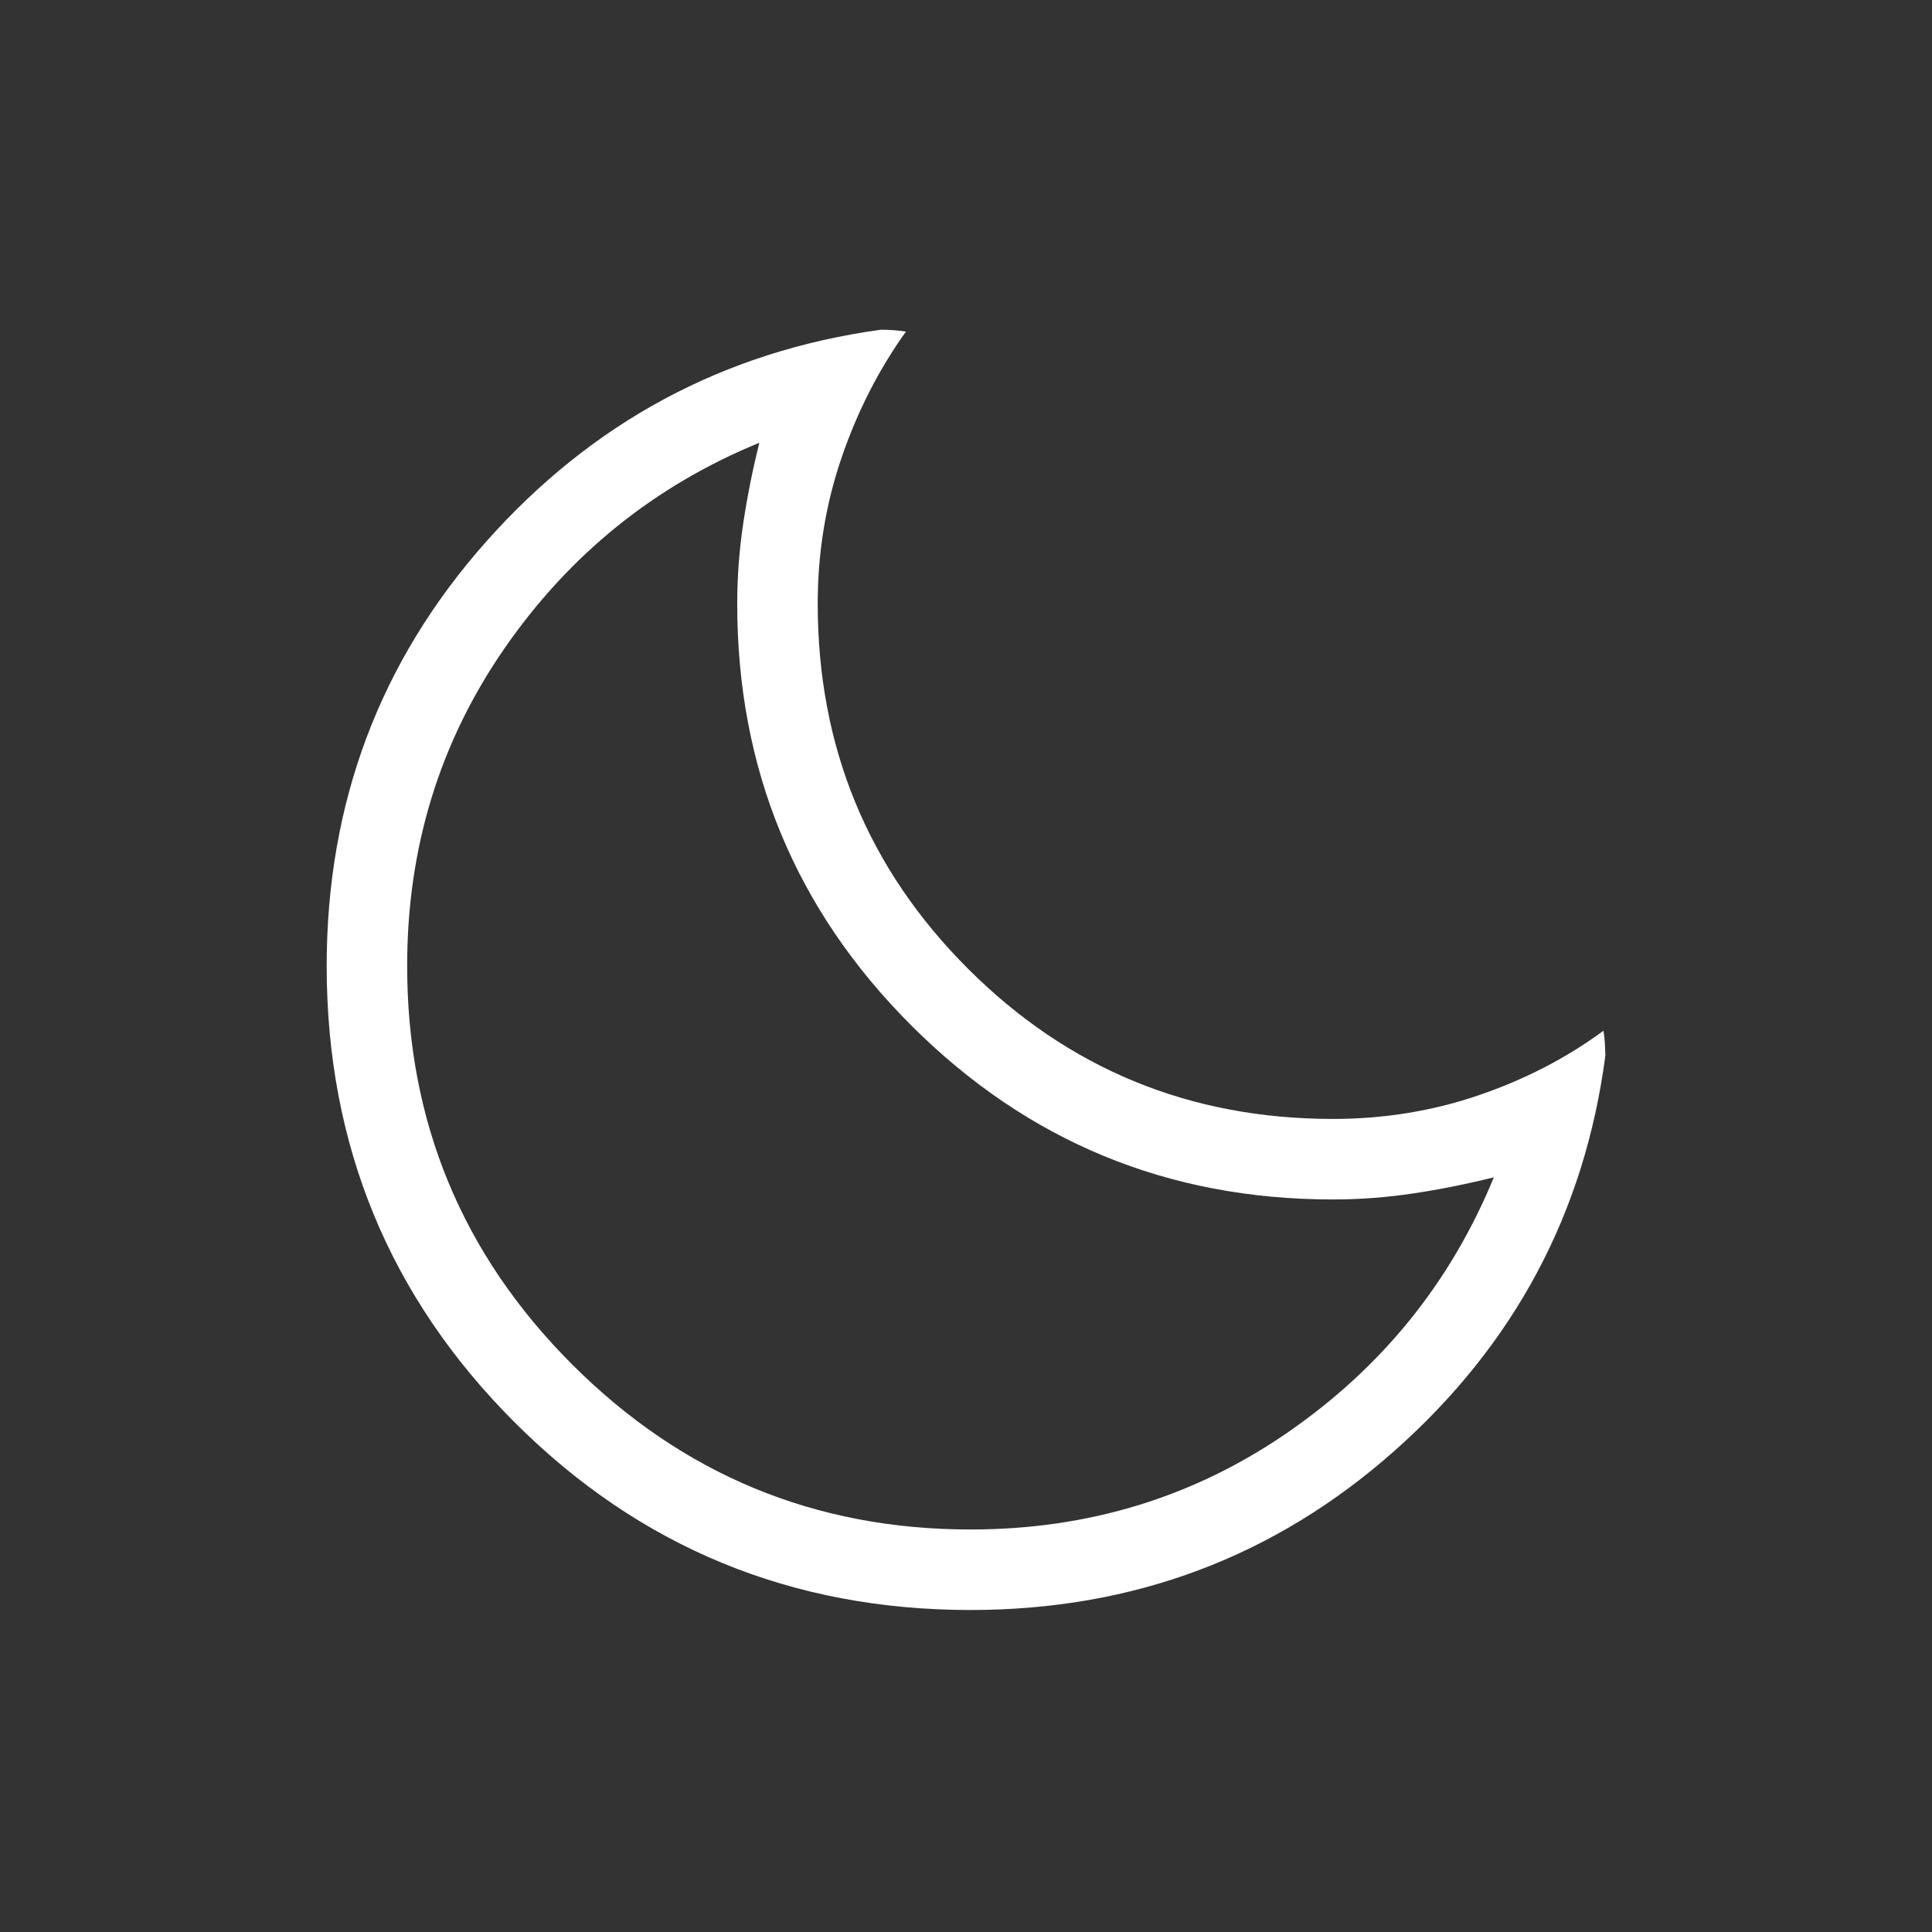<svg width="92" height="92" viewBox="0 0 92 92" fill="none" xmlns="http://www.w3.org/2000/svg">
<rect x="0" y="0" width="92" height="92" fill="#333333" stroke="none"/>
<path d="M46.222 76.667C37.702 76.667 30.461 73.686 24.499 67.724C18.537 61.761 15.556 54.52 15.556 46C15.556 38.234 18.086 31.5 23.146 25.798C28.206 20.097 34.472 16.731 41.944 15.701C42.151 15.701 42.355 15.709 42.554 15.724C42.753 15.74 42.949 15.761 43.14 15.79C41.847 17.594 40.824 19.6 40.07 21.808C39.316 24.016 38.939 26.33 38.939 28.75C38.939 35.566 41.323 41.358 46.092 46.127C50.861 50.895 56.654 53.281 63.472 53.283C65.903 53.283 68.219 52.906 70.422 52.153C72.625 51.399 74.603 50.375 76.356 49.082C76.387 49.274 76.409 49.469 76.421 49.669C76.434 49.868 76.442 50.071 76.444 50.278C75.463 57.748 72.122 64.013 66.42 69.073C60.719 74.133 53.989 76.664 46.222 76.667ZM46.218 72.833C51.841 72.833 56.888 71.283 61.36 68.183C65.832 65.084 69.091 61.043 71.135 56.062C69.857 56.382 68.58 56.638 67.302 56.829C66.024 57.021 64.746 57.117 63.468 57.117C55.613 57.117 48.921 54.354 43.393 48.829C37.866 43.304 35.103 36.611 35.106 28.75C35.106 27.472 35.202 26.194 35.393 24.917C35.585 23.639 35.84 22.361 36.16 21.083C31.177 23.128 27.135 26.386 24.035 30.858C20.935 35.331 19.386 40.378 19.389 46C19.389 53.411 22.008 59.736 27.247 64.975C32.486 70.214 38.807 72.833 46.218 72.833Z" fill="white"/>
</svg>
